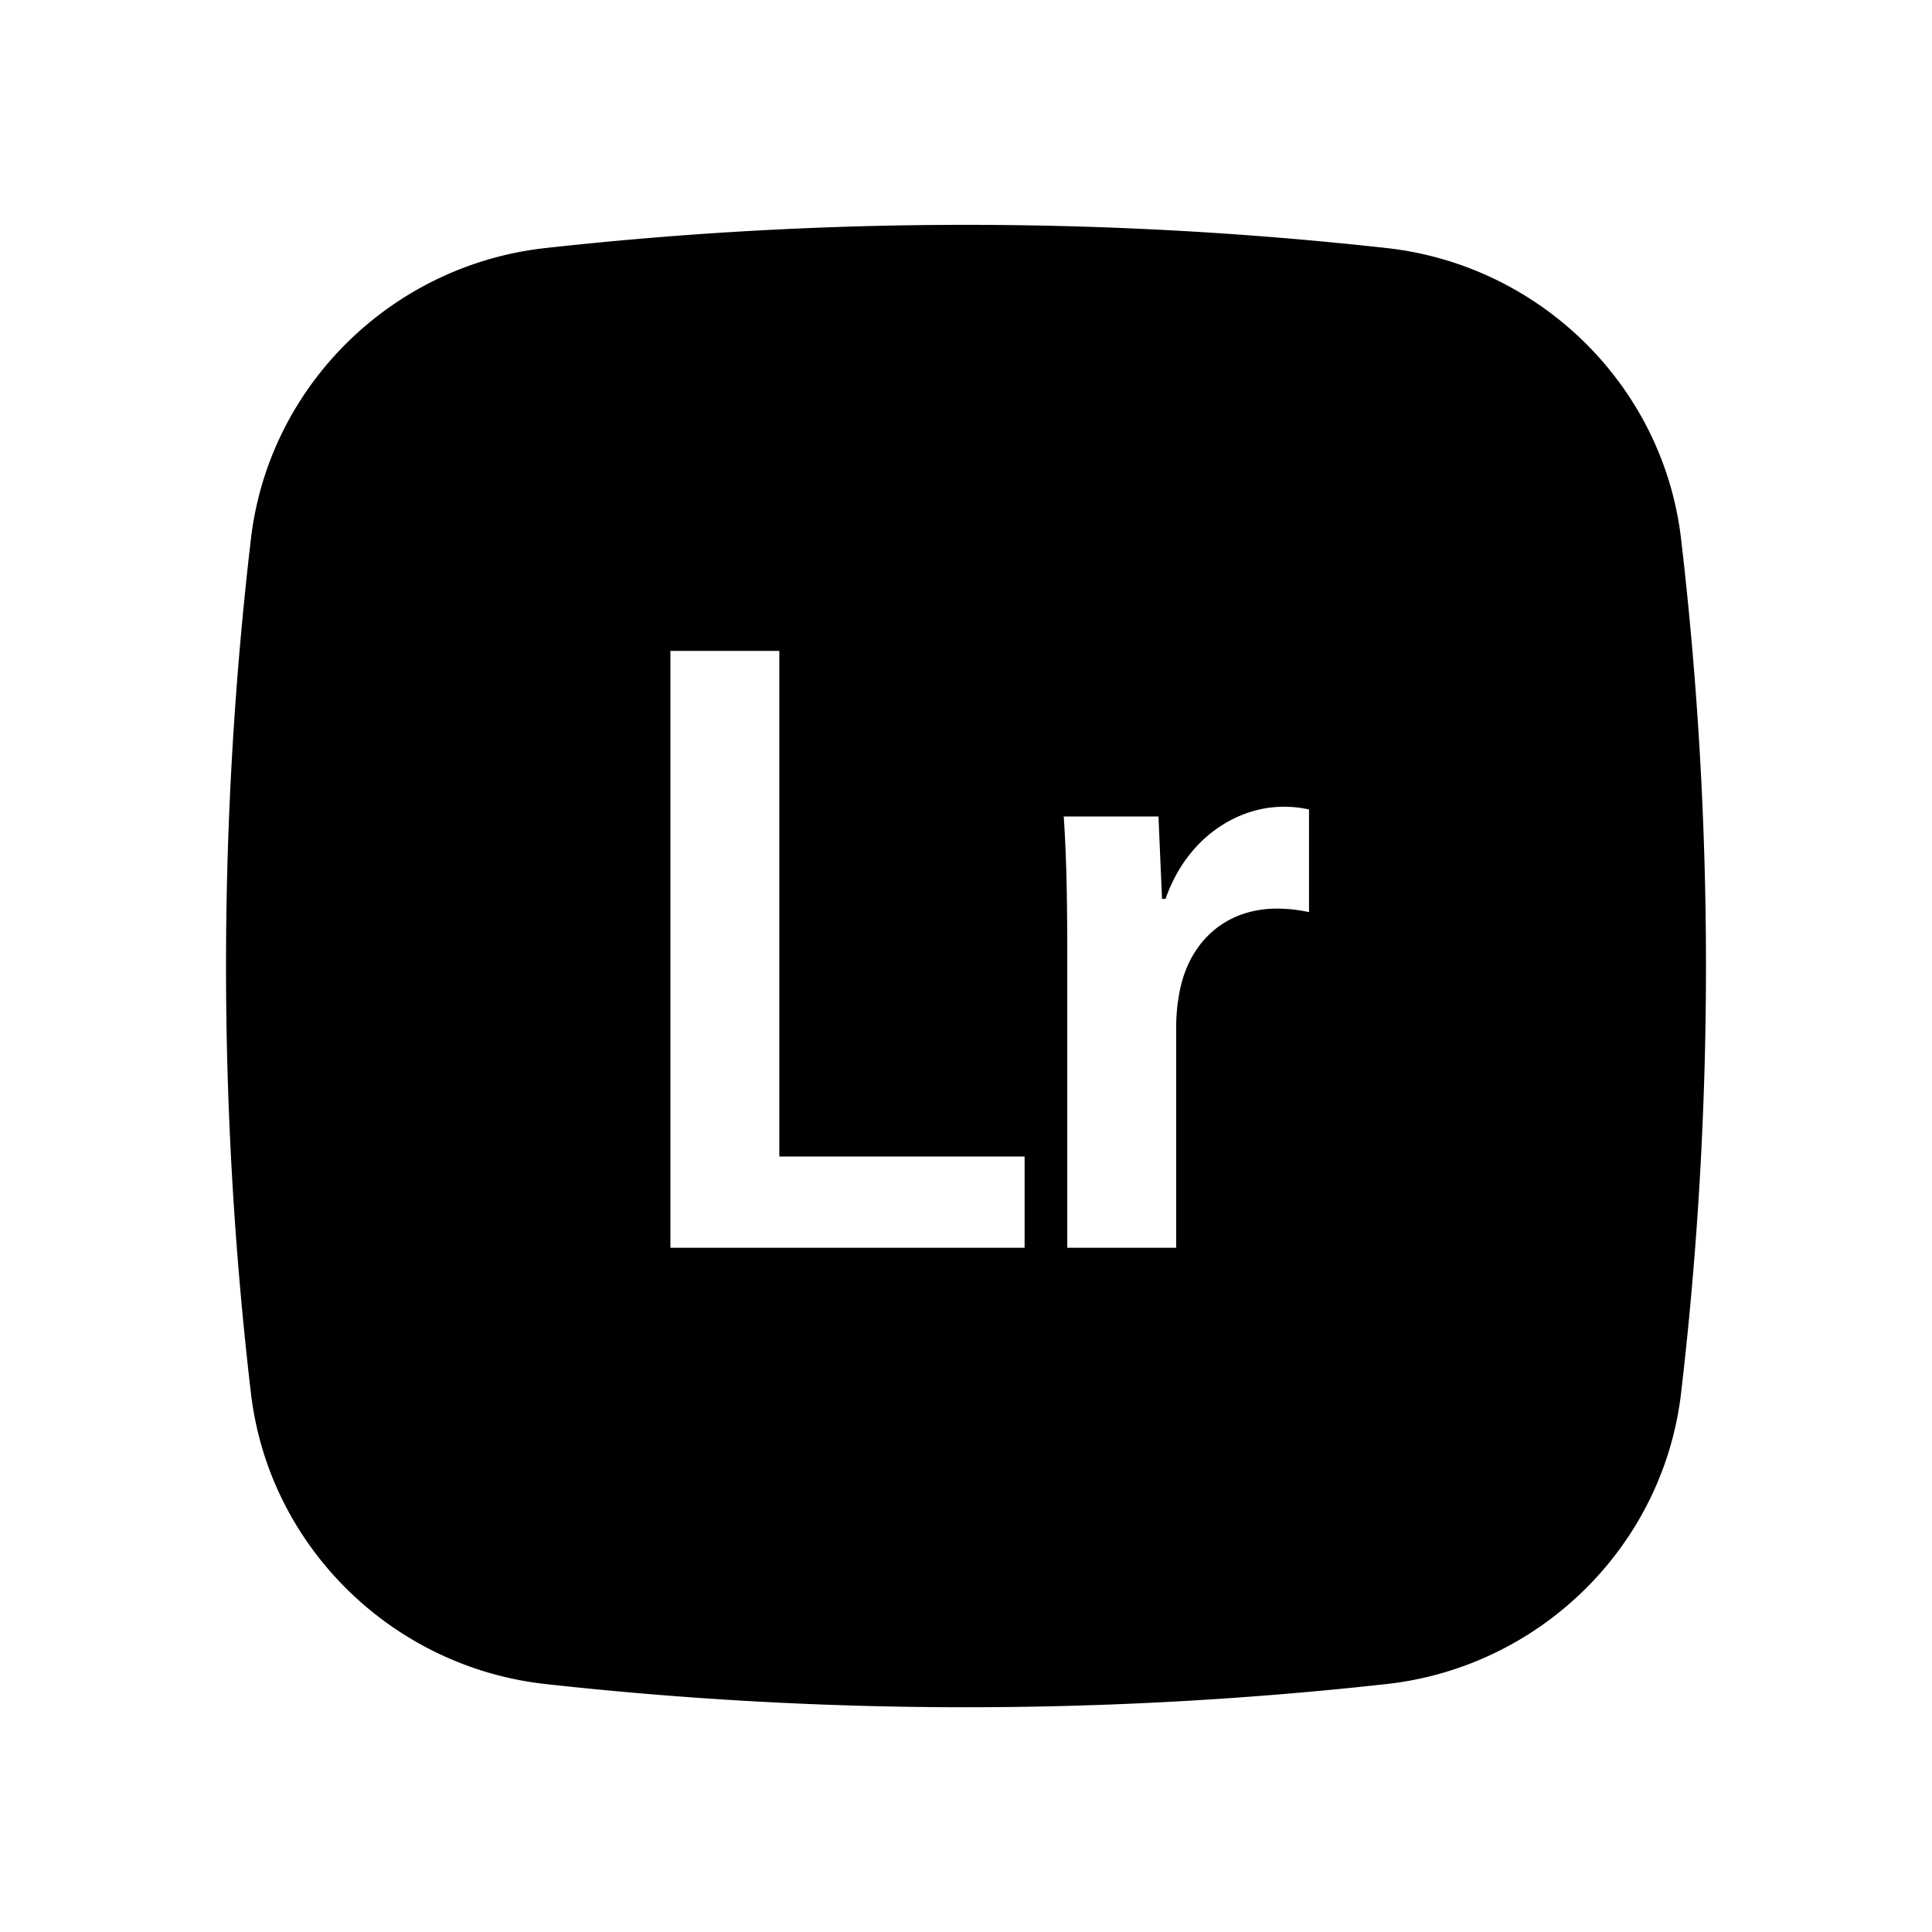 <svg xmlns="http://www.w3.org/2000/svg" width="1em" height="1em" viewBox="0 0 24 24"><path fill="currentColor" fill-rule="evenodd" d="M6.77 3.082a47.472 47.472 0 0 1 10.46 0c1.899.212 3.43 1.707 3.653 3.613a45.67 45.67 0 0 1 0 10.61c-.223 1.906-1.754 3.401-3.652 3.614a47.468 47.468 0 0 1-10.461 0c-1.899-.213-3.43-1.708-3.653-3.613a45.672 45.672 0 0 1 0-10.611C3.34 4.789 4.871 3.294 6.77 3.082M12.728 15.5h-4.4V8.086h1.353v6.281h3.047zm1.883 0h-1.353v-3.63c0-.726-.011-1.243-.044-1.727h1.177l.044 1.023h.044c.264-.759.89-1.144 1.463-1.144c.132 0 .209.011.319.033v1.276a1.881 1.881 0 0 0-.396-.044c-.65 0-1.09.418-1.21 1.023a2.322 2.322 0 0 0-.044.418z" clip-rule="evenodd"/></svg>